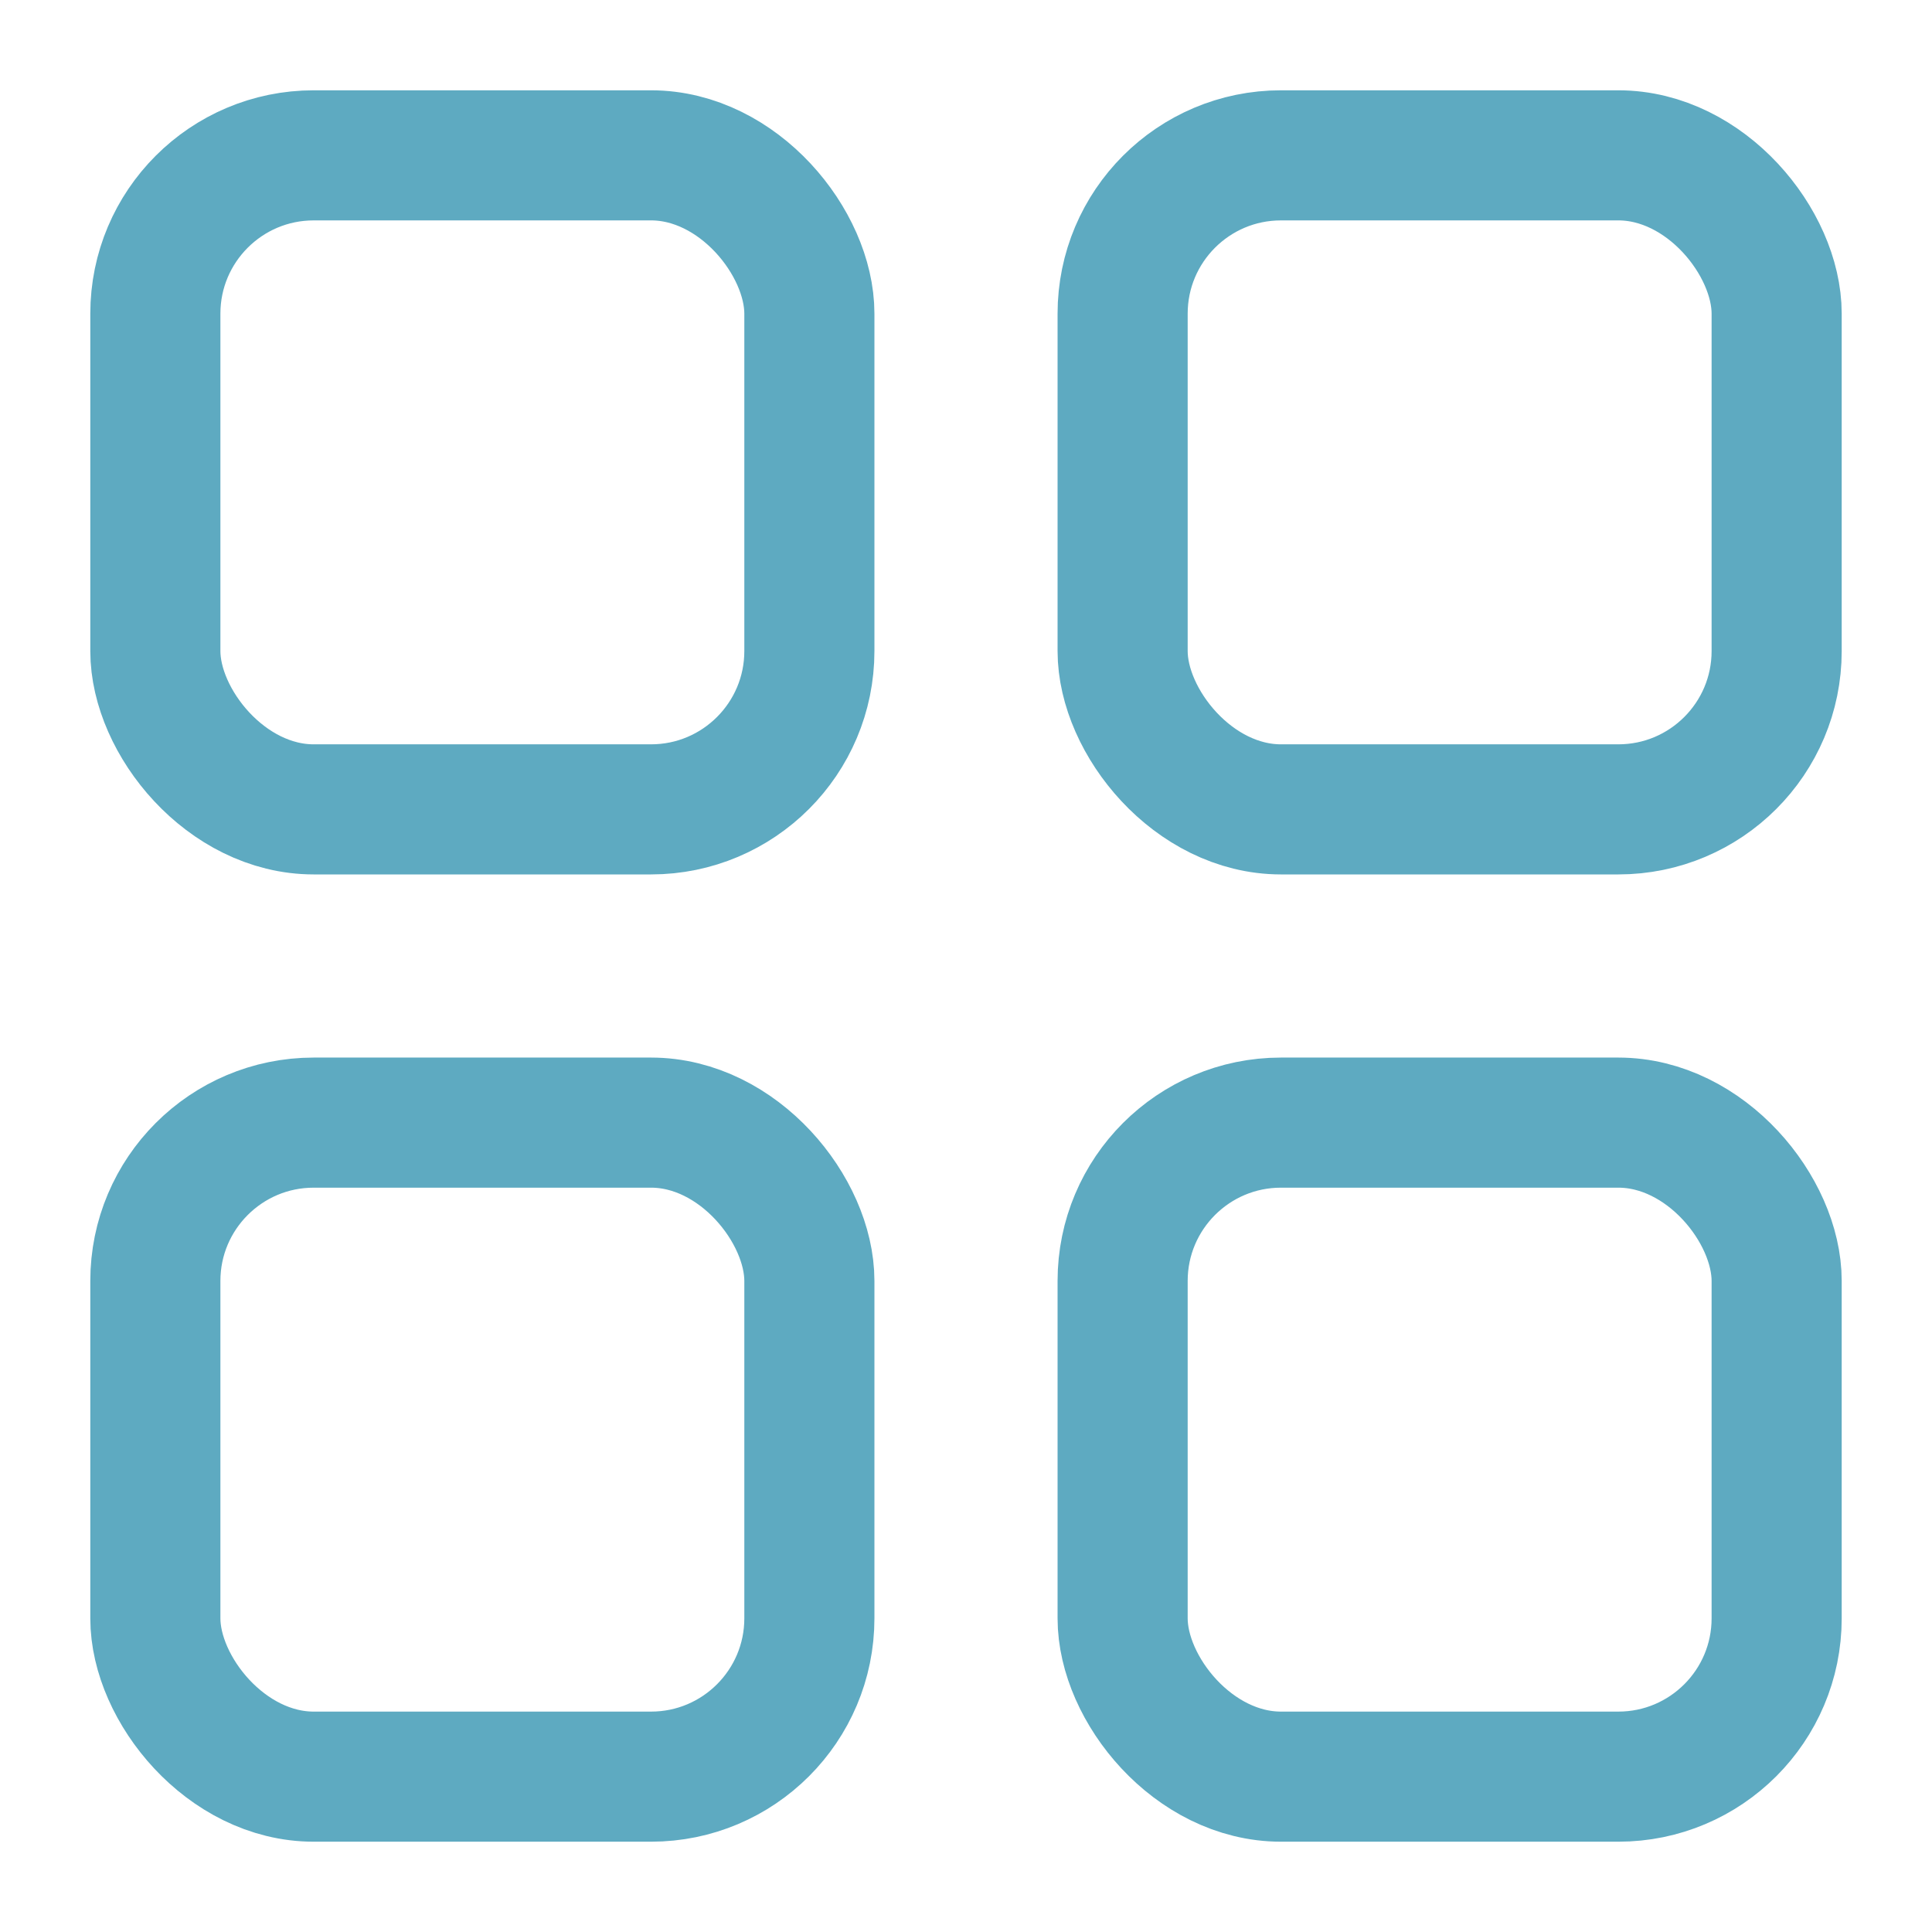 <?xml version="1.0" encoding="UTF-8"?>
<!DOCTYPE svg PUBLIC "-//W3C//DTD SVG 1.1//EN" "http://www.w3.org/Graphics/SVG/1.1/DTD/svg11.dtd">
<!-- Creator: CorelDRAW 2017 -->
<svg xmlns="http://www.w3.org/2000/svg" xml:space="preserve" width="297mm" height="297mm" version="1.1" style="shape-rendering:geometricPrecision; text-rendering:geometricPrecision; image-rendering:optimizeQuality; fill-rule:evenodd; clip-rule:evenodd"
viewBox="0 0 29700 29700"
 xmlns:xlink="http://www.w3.org/1999/xlink">
 <defs>
  <style type="text/css">
   <![CDATA[
    .str0 {stroke:#5EAAC1;stroke-width:2000;stroke-miterlimit:22.926}
    .fil0 {fill:none}
   ]]>
  </style>
 </defs>
 <g id="Слой_x0020_1">
  <rect class="fil0 str0" x="2388.11" y="2388.11" width="10054.17" height="10054.17" rx="2434.16" ry="2434.16"/>
  <rect class="fil0 str0" x="17257.71" y="2388.11" width="10054.17" height="10054.17" rx="2434.16" ry="2434.16"/>
  <rect class="fil0 str0" x="2388.11" y="17257.71" width="10054.17" height="10054.17" rx="2434.16" ry="2434.16"/>
  <rect class="fil0 str0" x="17257.71" y="17257.71" width="10054.17" height="10054.17" rx="2434.16" ry="2434.16"/>
 </g>
</svg>
